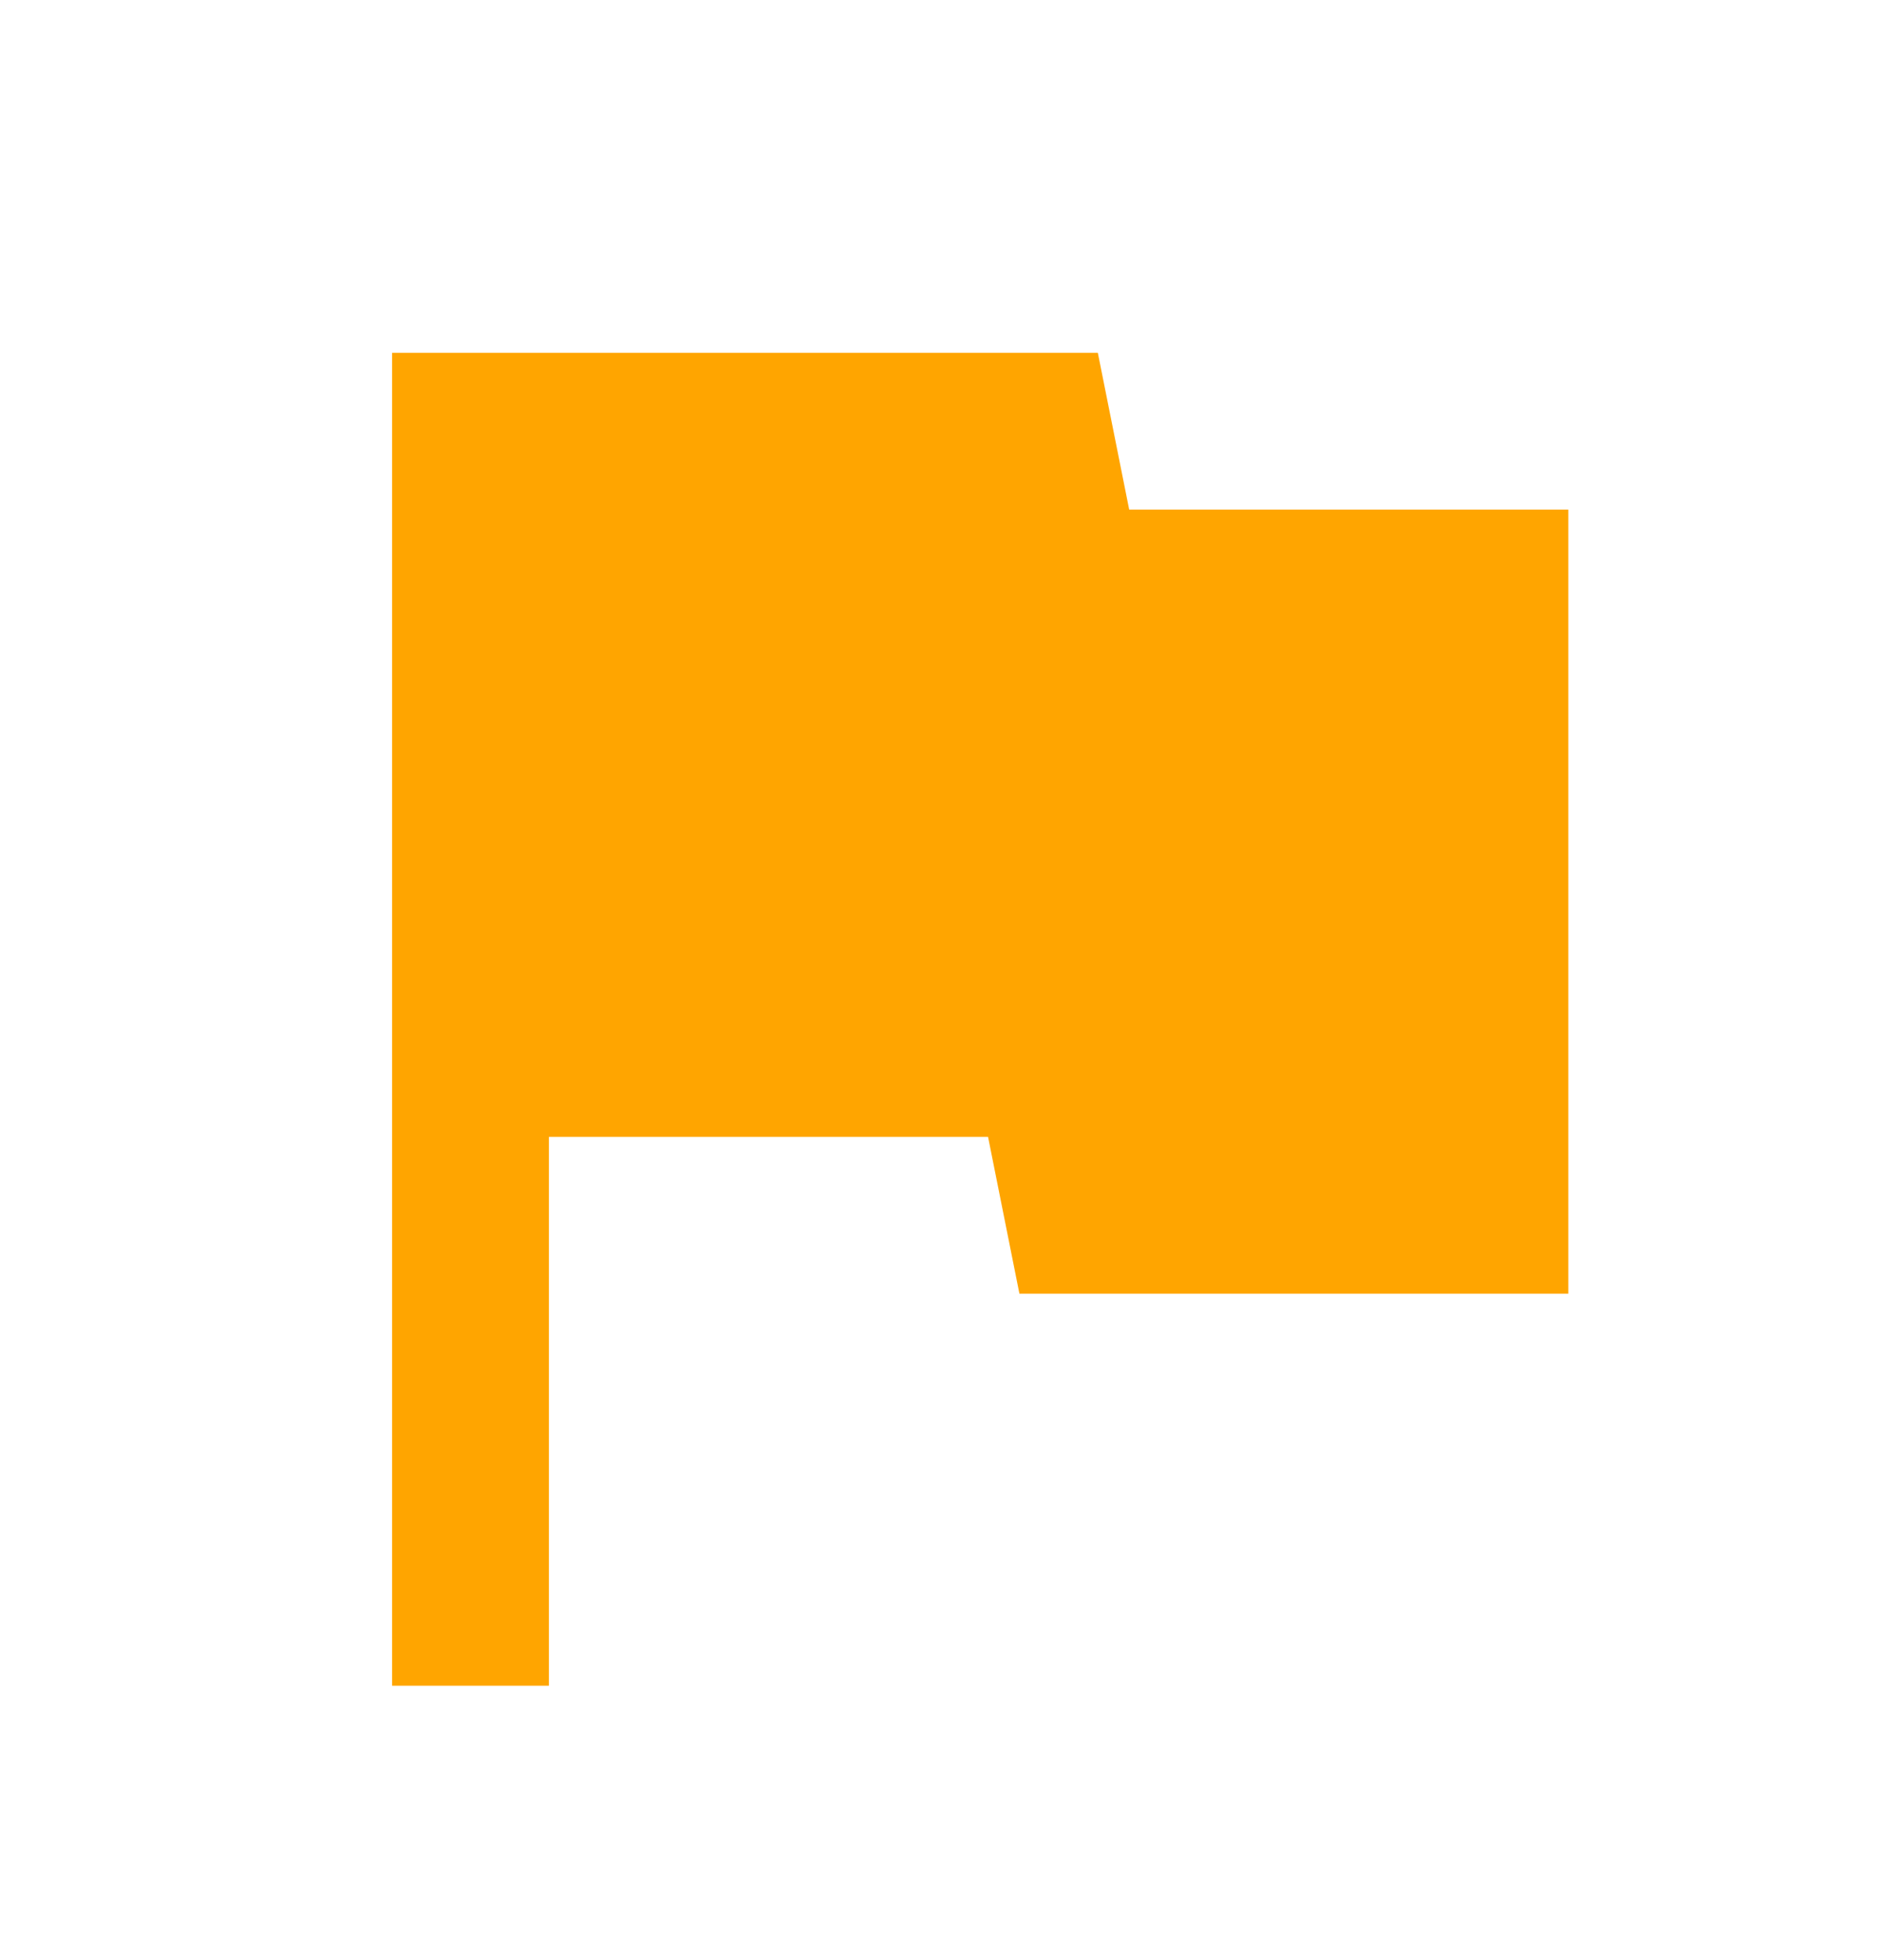 <svg width="24" height="25" viewBox="0 0 24 25" fill="none" xmlns="http://www.w3.org/2000/svg">
<g clip-path="url(#clip0_1400_416)">
<path d="M14.4 6.5L14 4.5H5V21.5H7V14.5H12.6L13 16.5H20V6.5H14.4Z" fill="#FFA500"/>
</g>
<defs>
<clipPath id="clip0_1400_416">
<rect width="24" height="24" fill="white" transform="translate(0 0.5)"/>
</clipPath>
</defs>
</svg>
